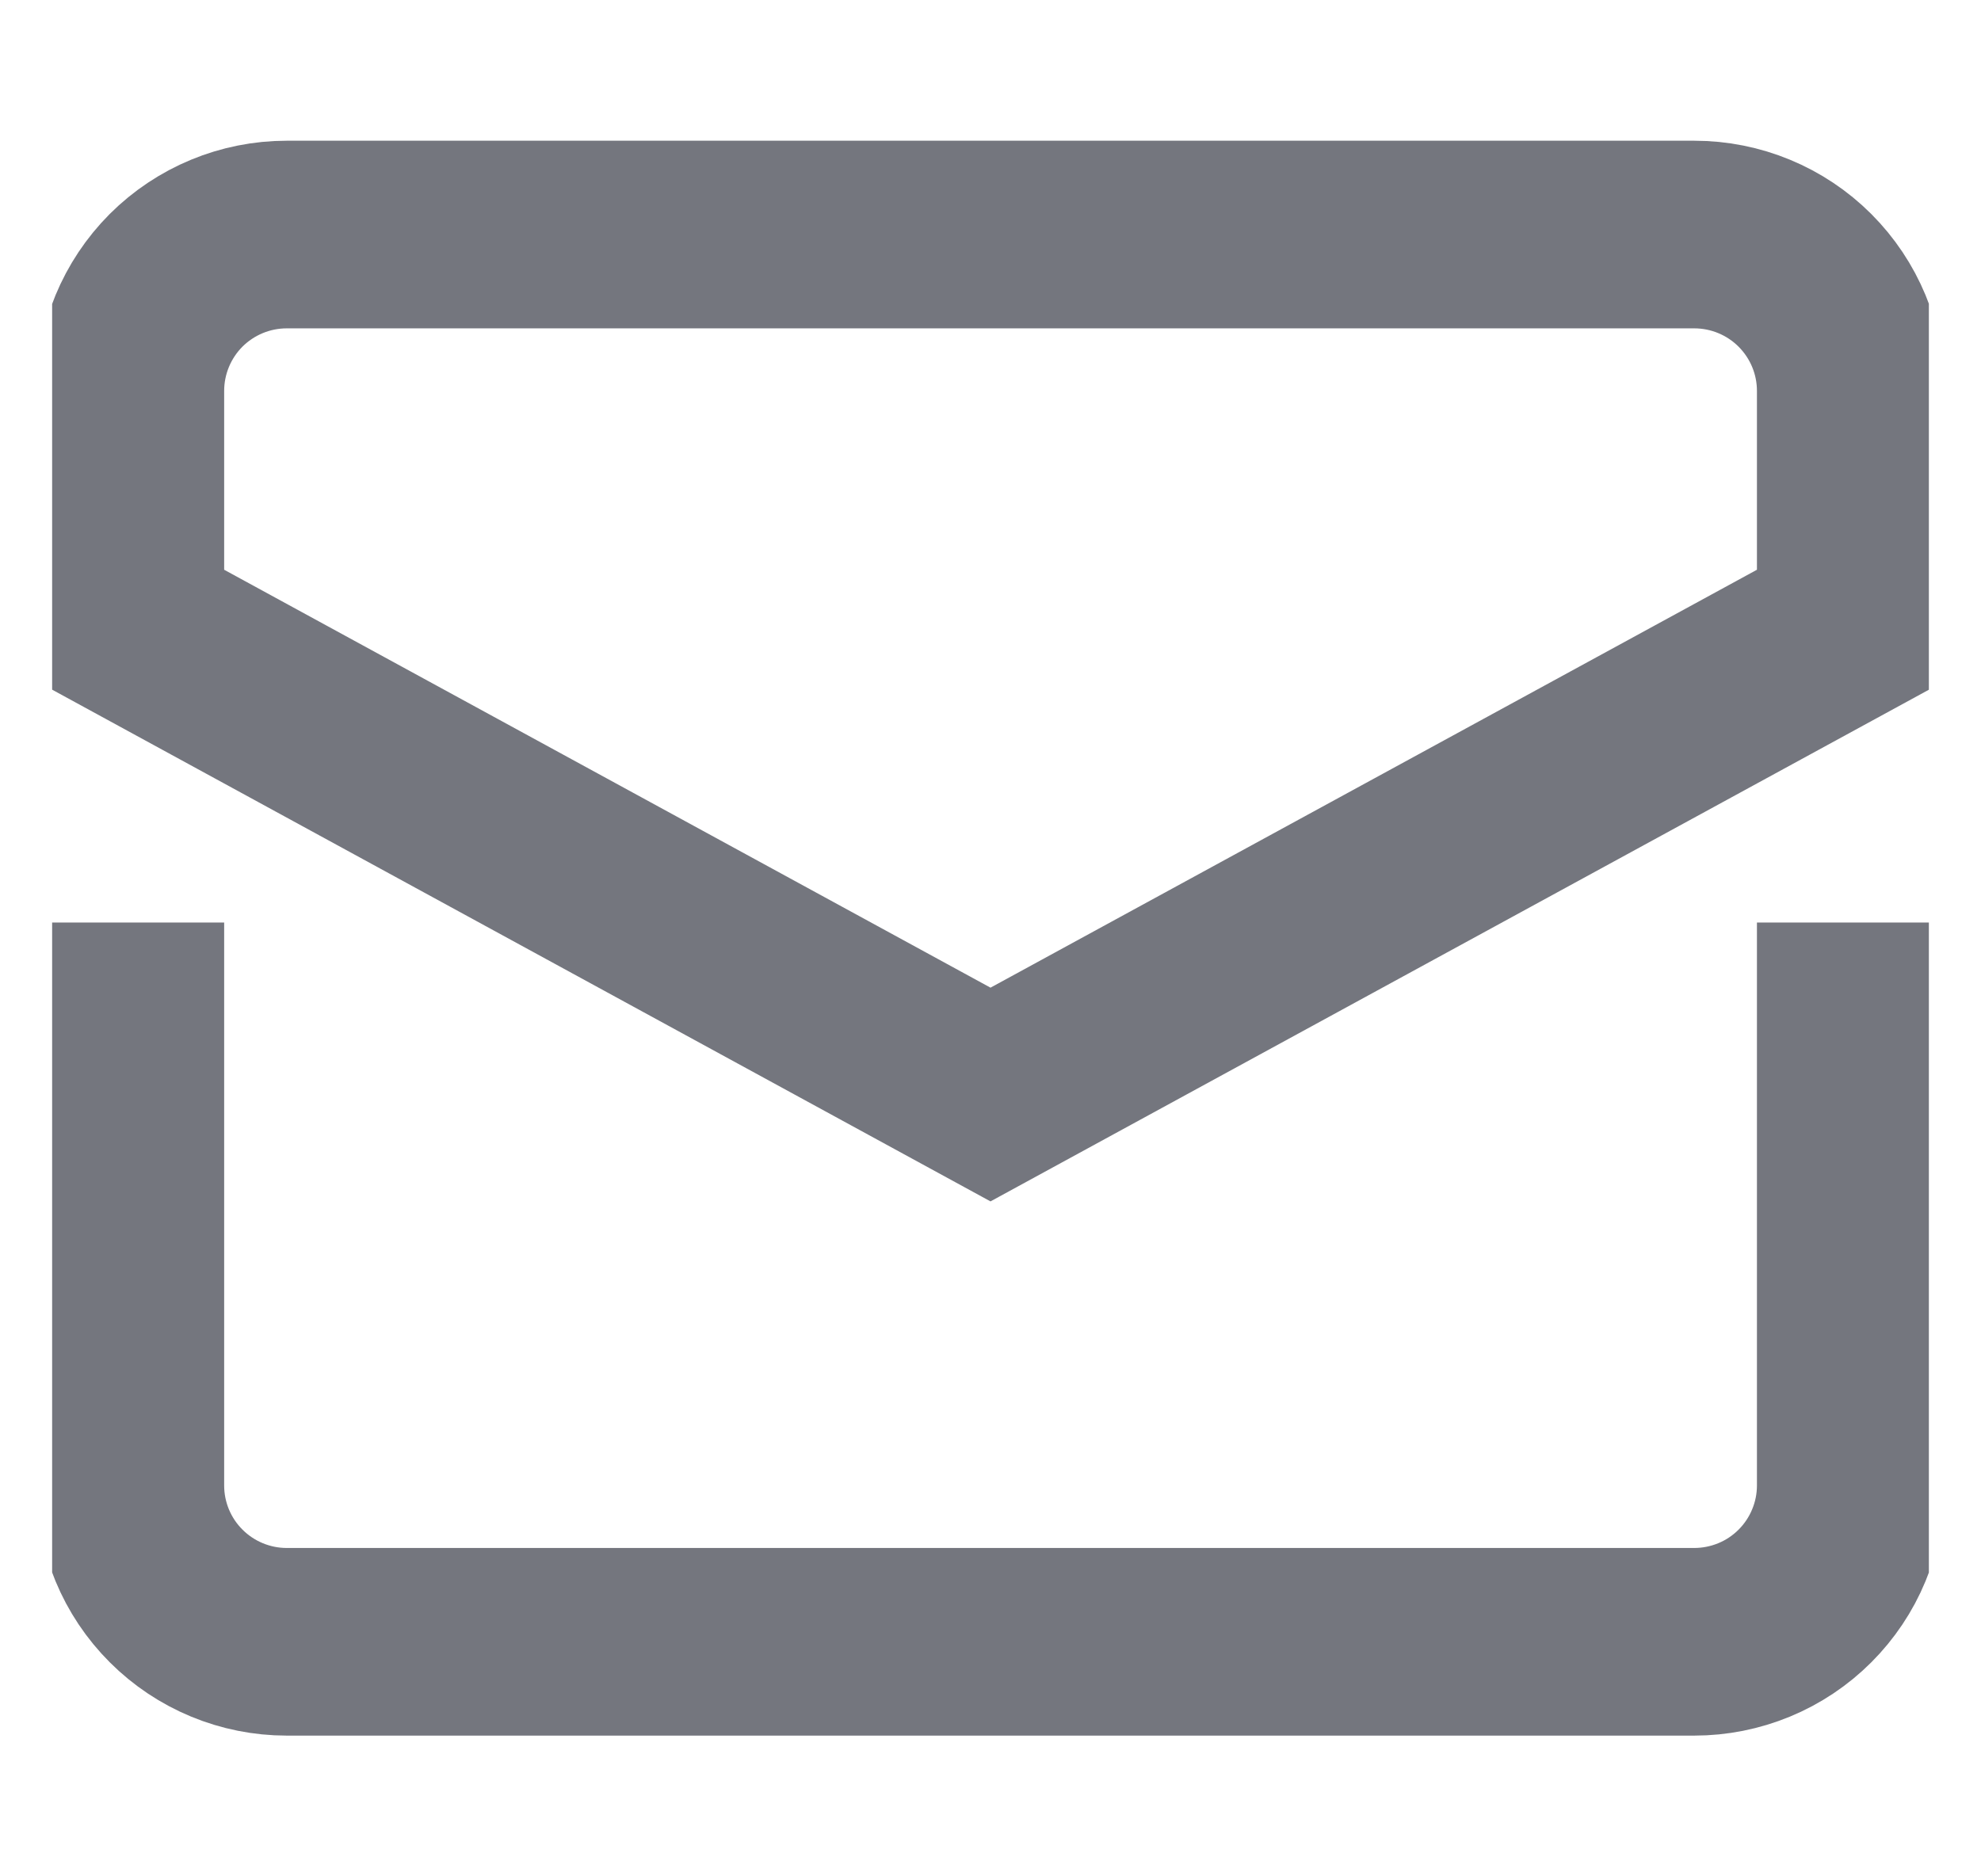 <svg width="19" height="18" viewBox="0 0 19 18" fill="none" xmlns="http://www.w3.org/2000/svg">
<g clip-path="url(#clip0_1_8149)">
<g clip-path="url(#clip1_1_8149)">
<path d="M1.25 9.75V14.251C1.25 14.648 1.408 15.03 1.69 15.311C1.971 15.592 2.353 15.75 2.75 15.75H16.25C16.447 15.75 16.642 15.711 16.824 15.636C17.006 15.561 17.172 15.45 17.311 15.311C17.45 15.172 17.561 15.007 17.636 14.825C17.712 14.643 17.751 14.447 17.751 14.251V9.75" stroke="#74767E" stroke-width="1.8" stroke-miterlimit="10" stroke-linecap="square"/>
<path d="M17.751 6V3.75C17.751 3.352 17.593 2.971 17.311 2.689C17.03 2.408 16.648 2.25 16.25 2.25H2.75C2.352 2.25 1.971 2.408 1.689 2.689C1.408 2.971 1.25 3.352 1.25 3.75V6L9.5 10.5L17.751 6Z" stroke="#74767E" stroke-width="1.8" stroke-miterlimit="10" stroke-linecap="square"/>
</g>
</g>
<defs>
<clipPath id="clip0_1_8149">
<rect width="18" height="18" fill="white" transform="translate(0.5)"/>
</clipPath>
<clipPath id="clip1_1_8149">
<rect width="18" height="16.2" fill="white" transform="translate(0.5 0.9)"/>
</clipPath>
</defs>
</svg>
